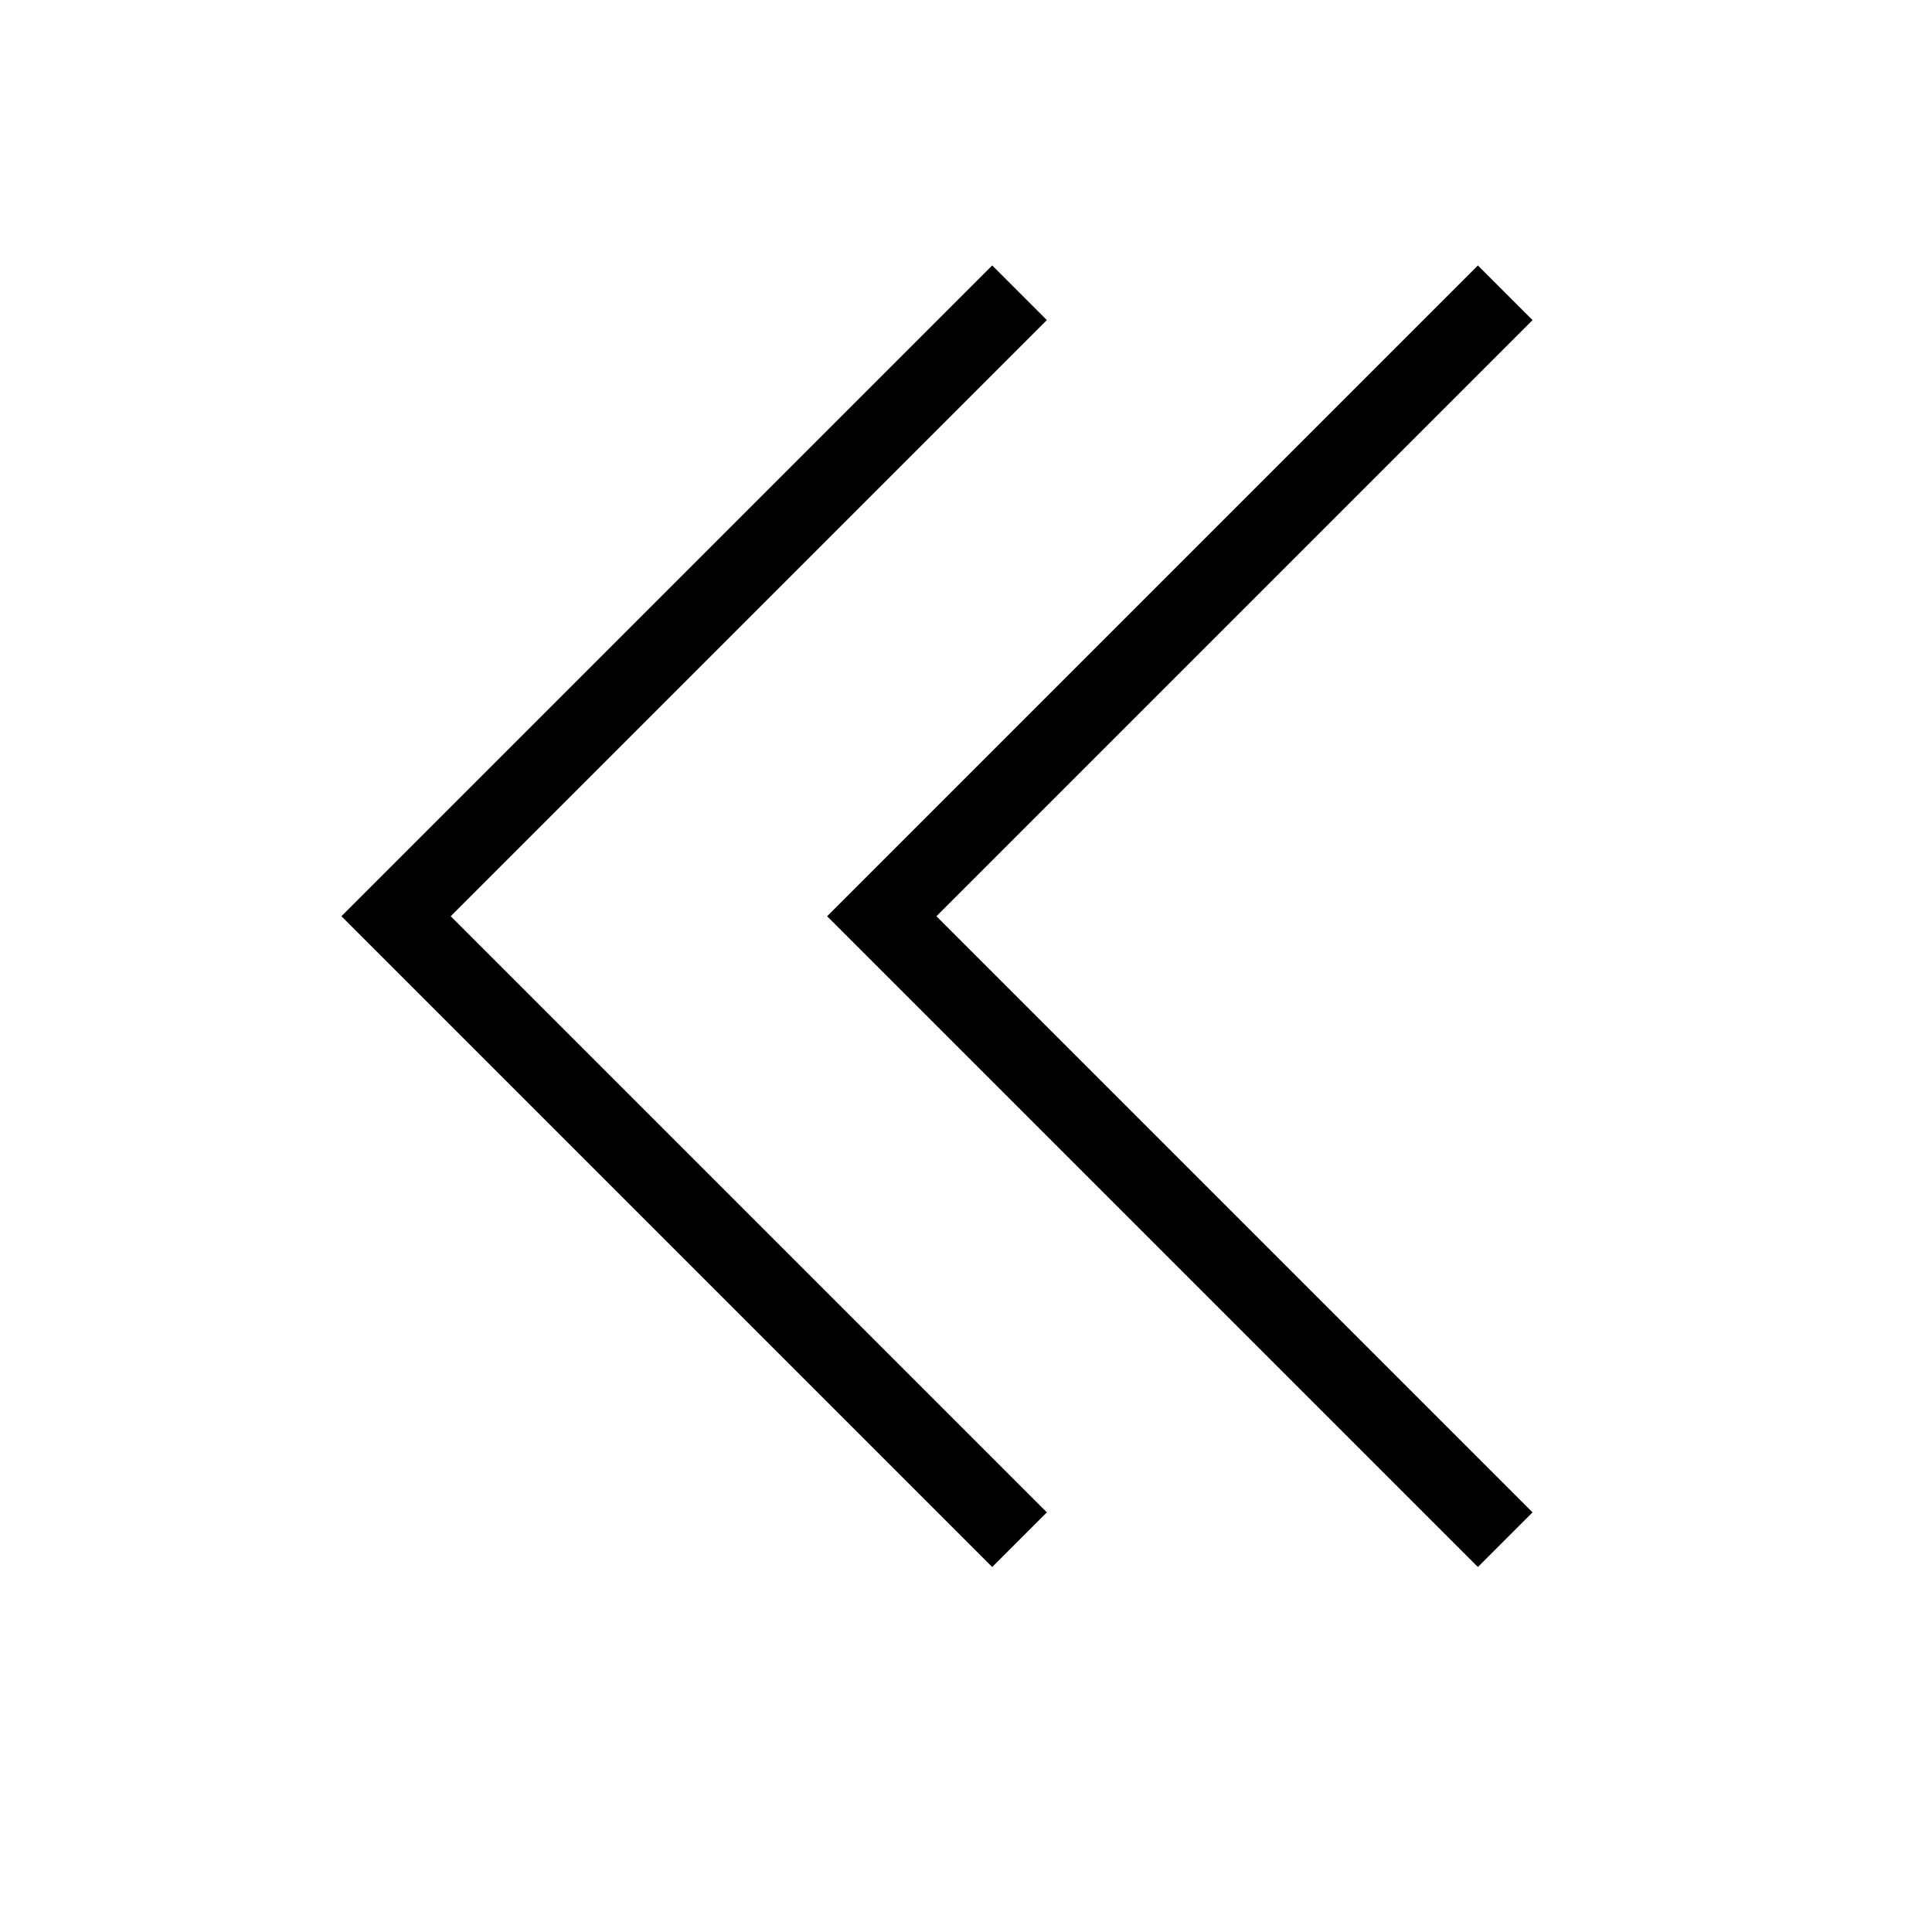 <svg width="25" height="25" viewBox="0 0 25 25" fill="none" xmlns="http://www.w3.org/2000/svg">
<g id="Icons/chevron-double-left">
<path id="Vector" d="M19.124 19.57L11.41 11.856L19.124 4.142" stroke="black" stroke-linecap="square"/>
<path id="Vector_2" d="M12.839 19.57L5.125 11.856L12.839 4.142" stroke="black" stroke-linecap="square"/>
</g>
</svg>
